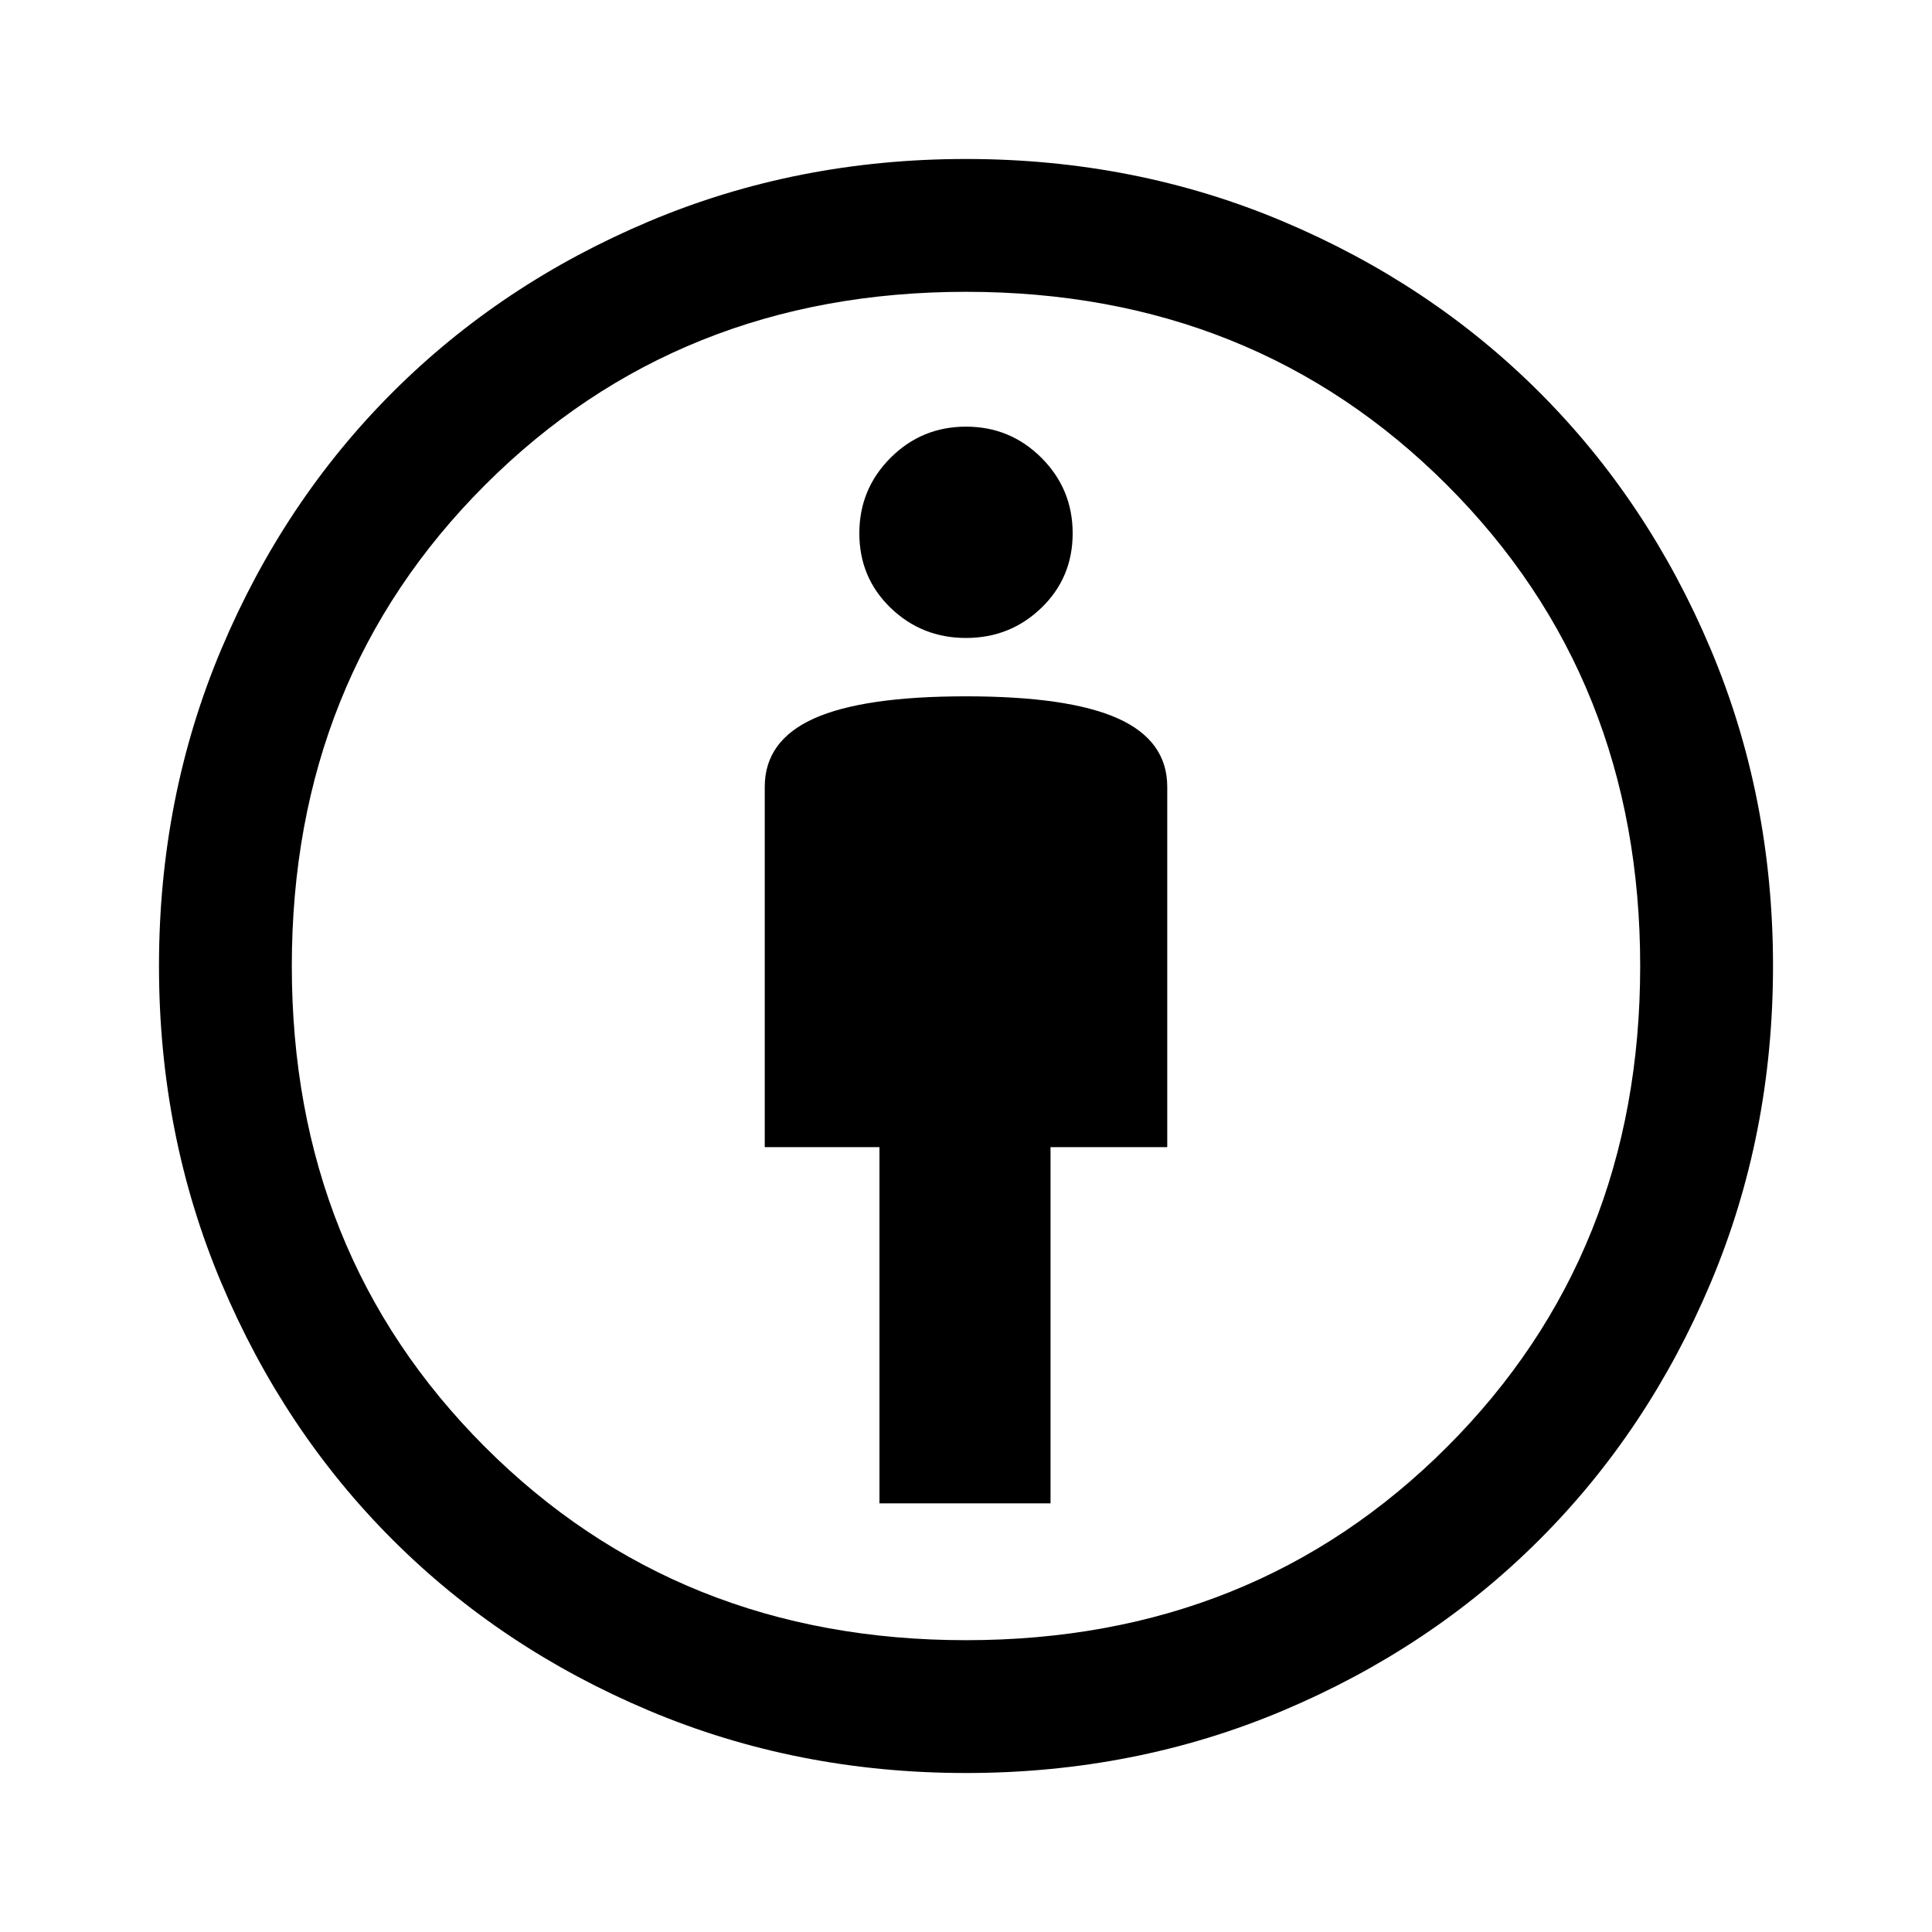 <svg xmlns="http://www.w3.org/2000/svg" height="48" width="48"><path d="M21.85 37.35h4.25V28.5H29v-8.95q0-1.15-1.225-1.7T24 17.3q-2.55 0-3.775.55T19 19.55v8.95h2.85Zm2.15 6.7q-4.2 0-7.875-1.55T9.75 38.25q-2.7-2.7-4.25-6.375Q3.95 28.2 3.95 24t1.55-7.875Q7.05 12.45 9.75 9.75t6.375-4.25Q19.8 3.95 24 3.95t7.875 1.55q3.675 1.55 6.375 4.25t4.25 6.375Q44.05 19.8 44.05 24t-1.55 7.875q-1.55 3.675-4.25 6.375t-6.375 4.25Q28.2 44.05 24 44.05Zm0-3.3q7.15 0 11.95-4.8 4.8-4.8 4.8-11.95 0-7.15-4.8-11.95-4.8-4.8-11.95-4.8-7.15 0-11.95 4.8-4.8 4.8-4.8 11.95 0 7.15 4.8 11.95 4.8 4.8 11.95 4.8Zm0-24.9q1.1 0 1.875-.75.775-.75.775-1.85t-.775-1.875Q25.1 10.6 24 10.6t-1.875.775q-.775.775-.775 1.875t.775 1.85q.775.75 1.875.75ZM24 24Z"/></svg>